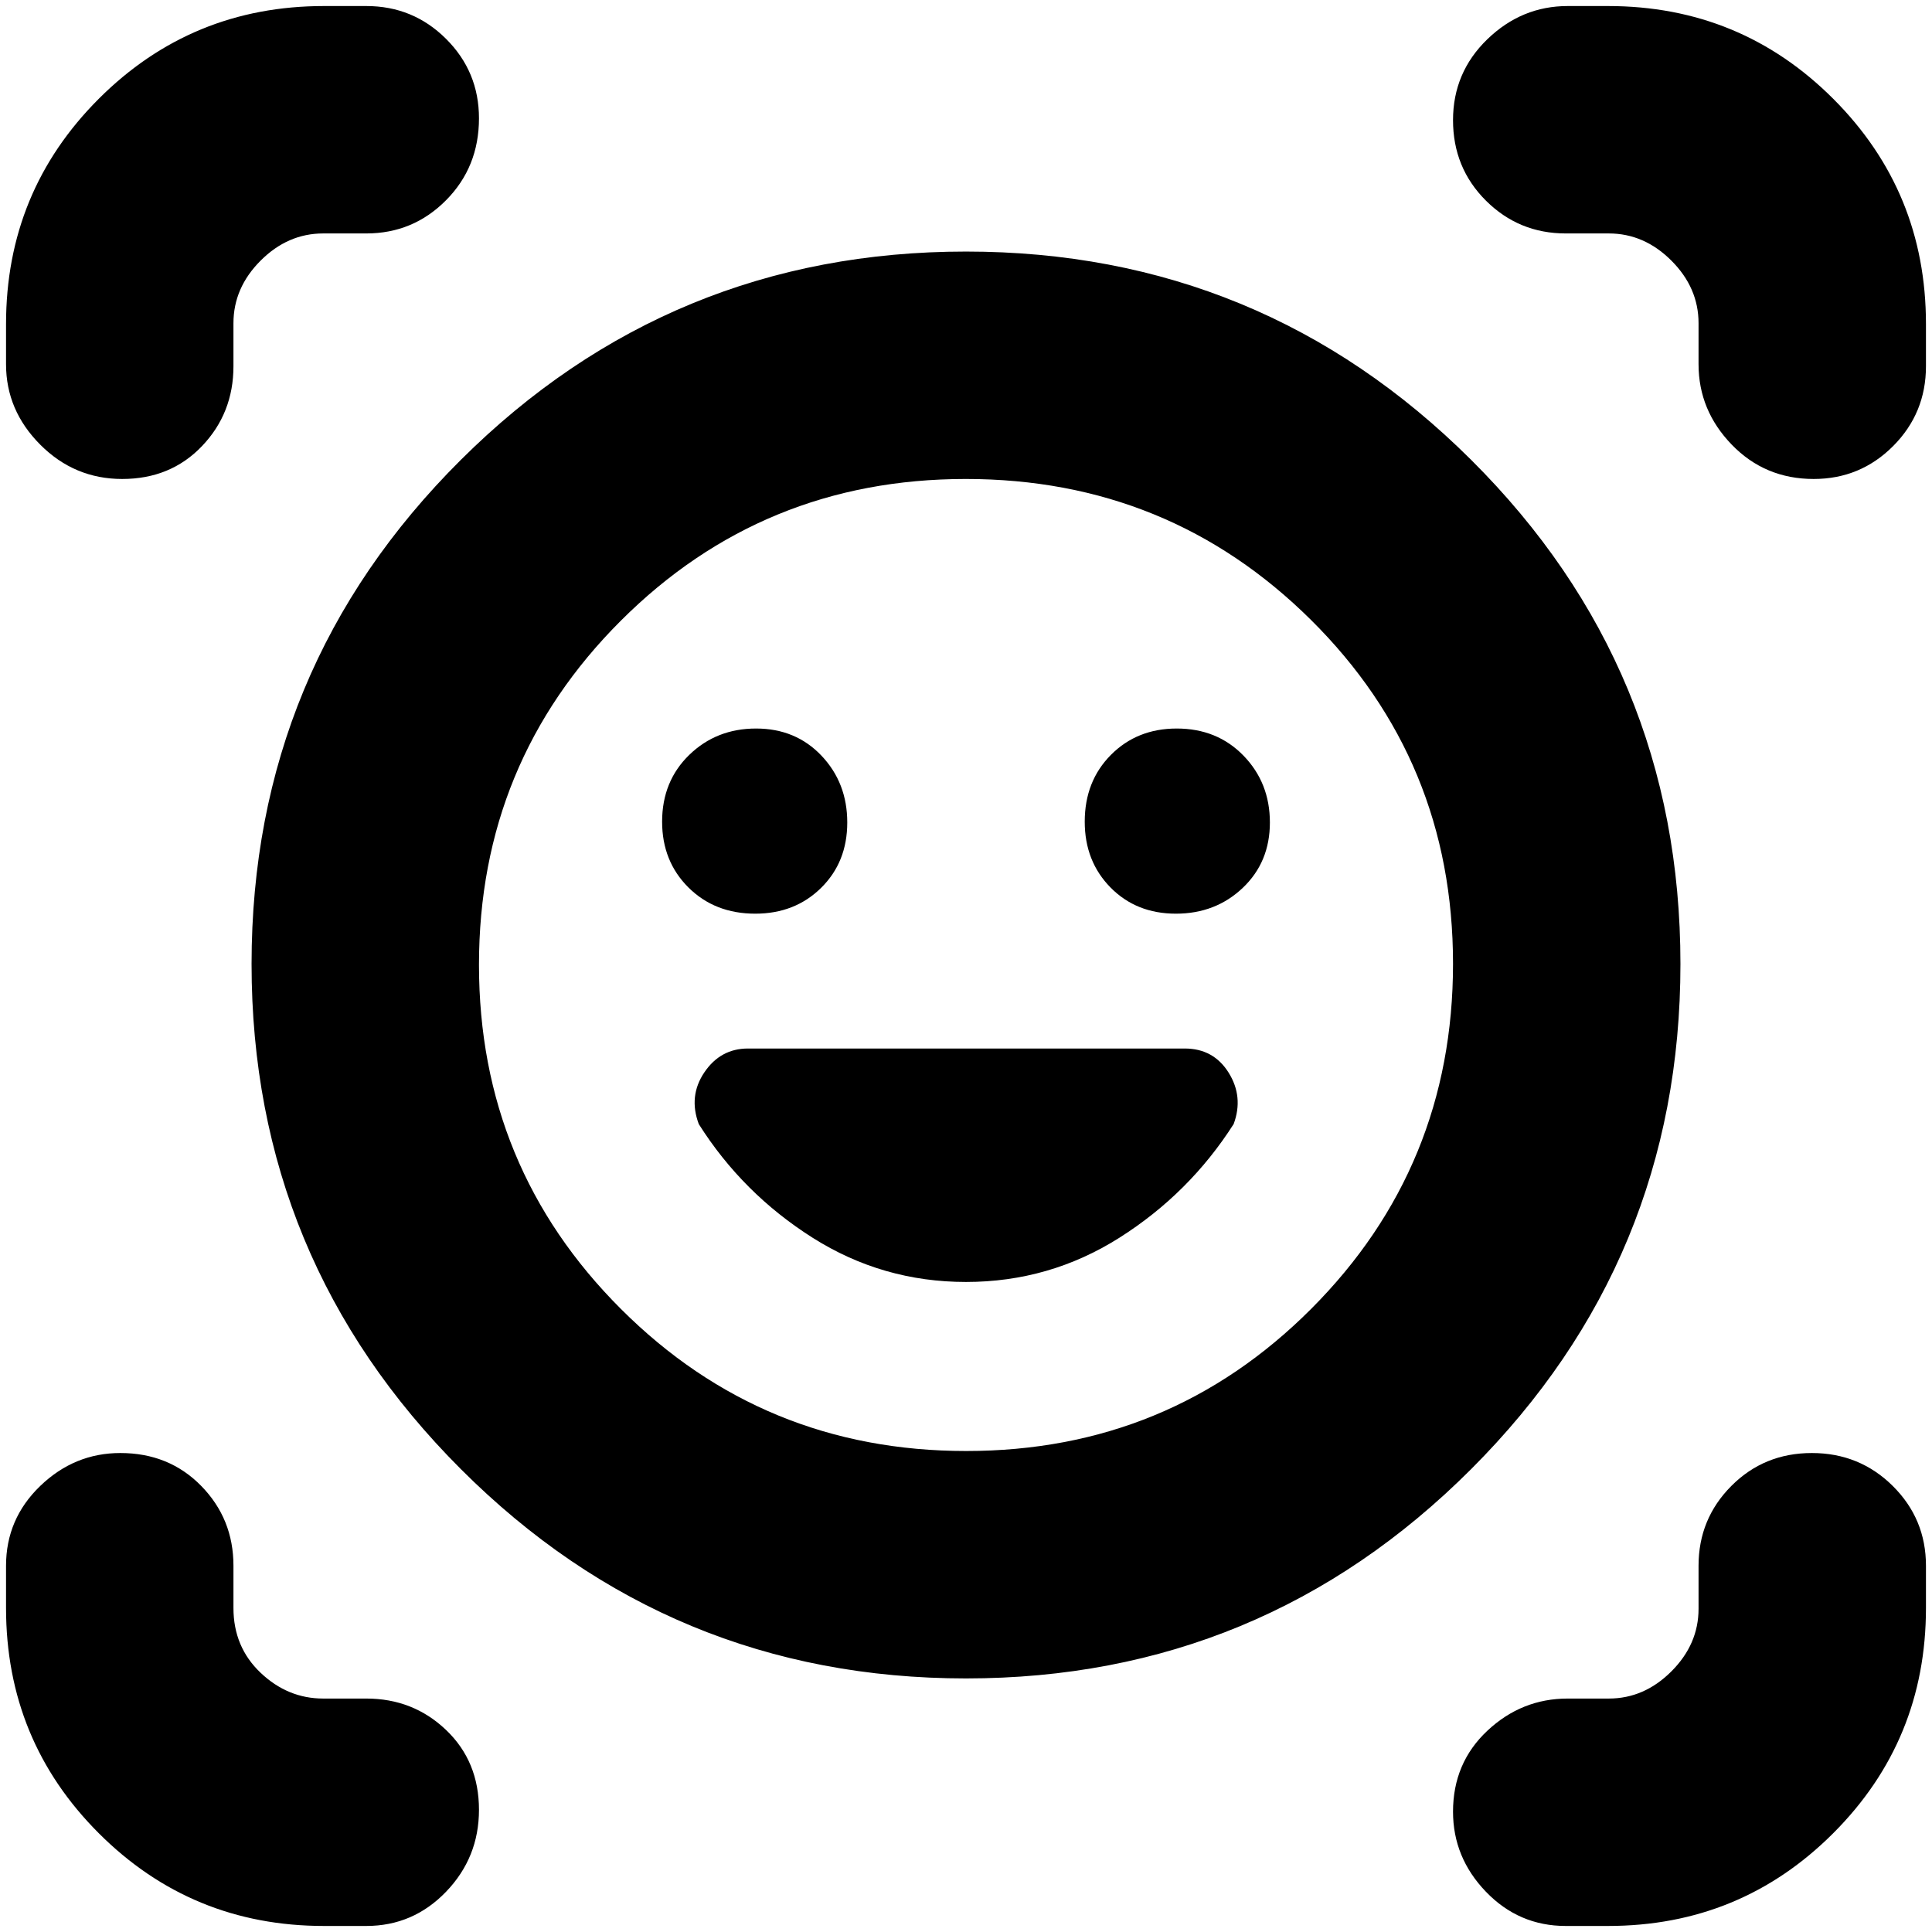 <svg xmlns="http://www.w3.org/2000/svg" height="20" viewBox="0 -960 960 960" width="20"><path d="M480-835q147 0 251 103.5T835-481q0 147-104 251T480-126q-147 0-251-104T125-481q0-147 104-250.5T480-835Zm.118 596Q581-239 651.5-309.618q70.5-70.617 70.5-171.5Q722-582 651.382-652q-70.617-70-171.5-70Q379-722 308.5-651.588t-70.5 171Q238-380 308.618-309.5q70.617 70.5 171.5 70.5ZM480-323q41.524 0 76.262-22T613-401.476Q618-415 610.5-427q-7.5-12-21.836-12H371.692Q358-439 350-427.167q-8 11.834-2.769 25.738Q369-367 403.738-345T480-323ZM329-551.711q0 19.686 13.089 32.698Q355.179-506 375.289-506q19.686 0 32.698-12.807Q421-531.614 421-551.307 421-571 408.193-584.5q-12.807-13.5-32.5-13.5Q356-598 342.5-584.911q-13.5 13.09-13.5 33.2Zm210 0q0 19.686 12.807 32.698Q564.614-506 584.307-506 604-506 617.5-518.807q13.5-12.807 13.5-32.5Q631-571 617.911-584.5q-13.09-13.5-33.2-13.5-19.686 0-32.698 13.089Q539-571.821 539-551.711ZM60.71-722Q37-722 20-739.05T3-779v-20q0-65.833 46.083-111.917Q95.167-957 161-957h21q23.275 0 39.638 16.302Q238-924.396 238-901.211 238-877 221.638-860.5 205.275-844 182-844h-21.404Q143-844 129.5-830.5T116-799.404V-778q0 23.275-15.602 39.637Q84.796-722 60.711-722ZM161-3Q95.167-3 49.083-49.083 3-95.167 3-161v-21q0-23.275 16.99-39.638Q36.978-238 59.79-238 84-238 100-221.638q16 16.363 16 39.638v21q0 19.4 13.5 32.2Q143-116 160.596-116H182q23.275 0 39.638 15.602Q238-84.796 238-60.711 238-37 221.638-20 205.275-3 182-3h-21Zm617 0q-23.275 0-39.637-16.99Q722-36.978 722-59.79 722-84 739.05-100T779-116h20.404Q817-116 830.5-129.5t13.5-31.096V-182q0-23.275 16.289-39.638 16.29-16.362 40-16.362Q924-238 940.5-221.638 957-205.275 957-182v21q0 65.833-46.083 111.917Q864.833-3 799-3h-21Zm66-776v-20.404Q844-817 830.5-830.5T799.404-844H778q-23.275 0-39.637-16.289-16.363-16.29-16.363-40Q722-924 739.05-940.5T779-957h20q65.833 0 111.917 46.083Q957-864.833 957-799v21q0 23.275-16.302 39.637Q924.396-722 901.211-722 877-722 860.5-739.05T844-779ZM480-481Z"/></svg>